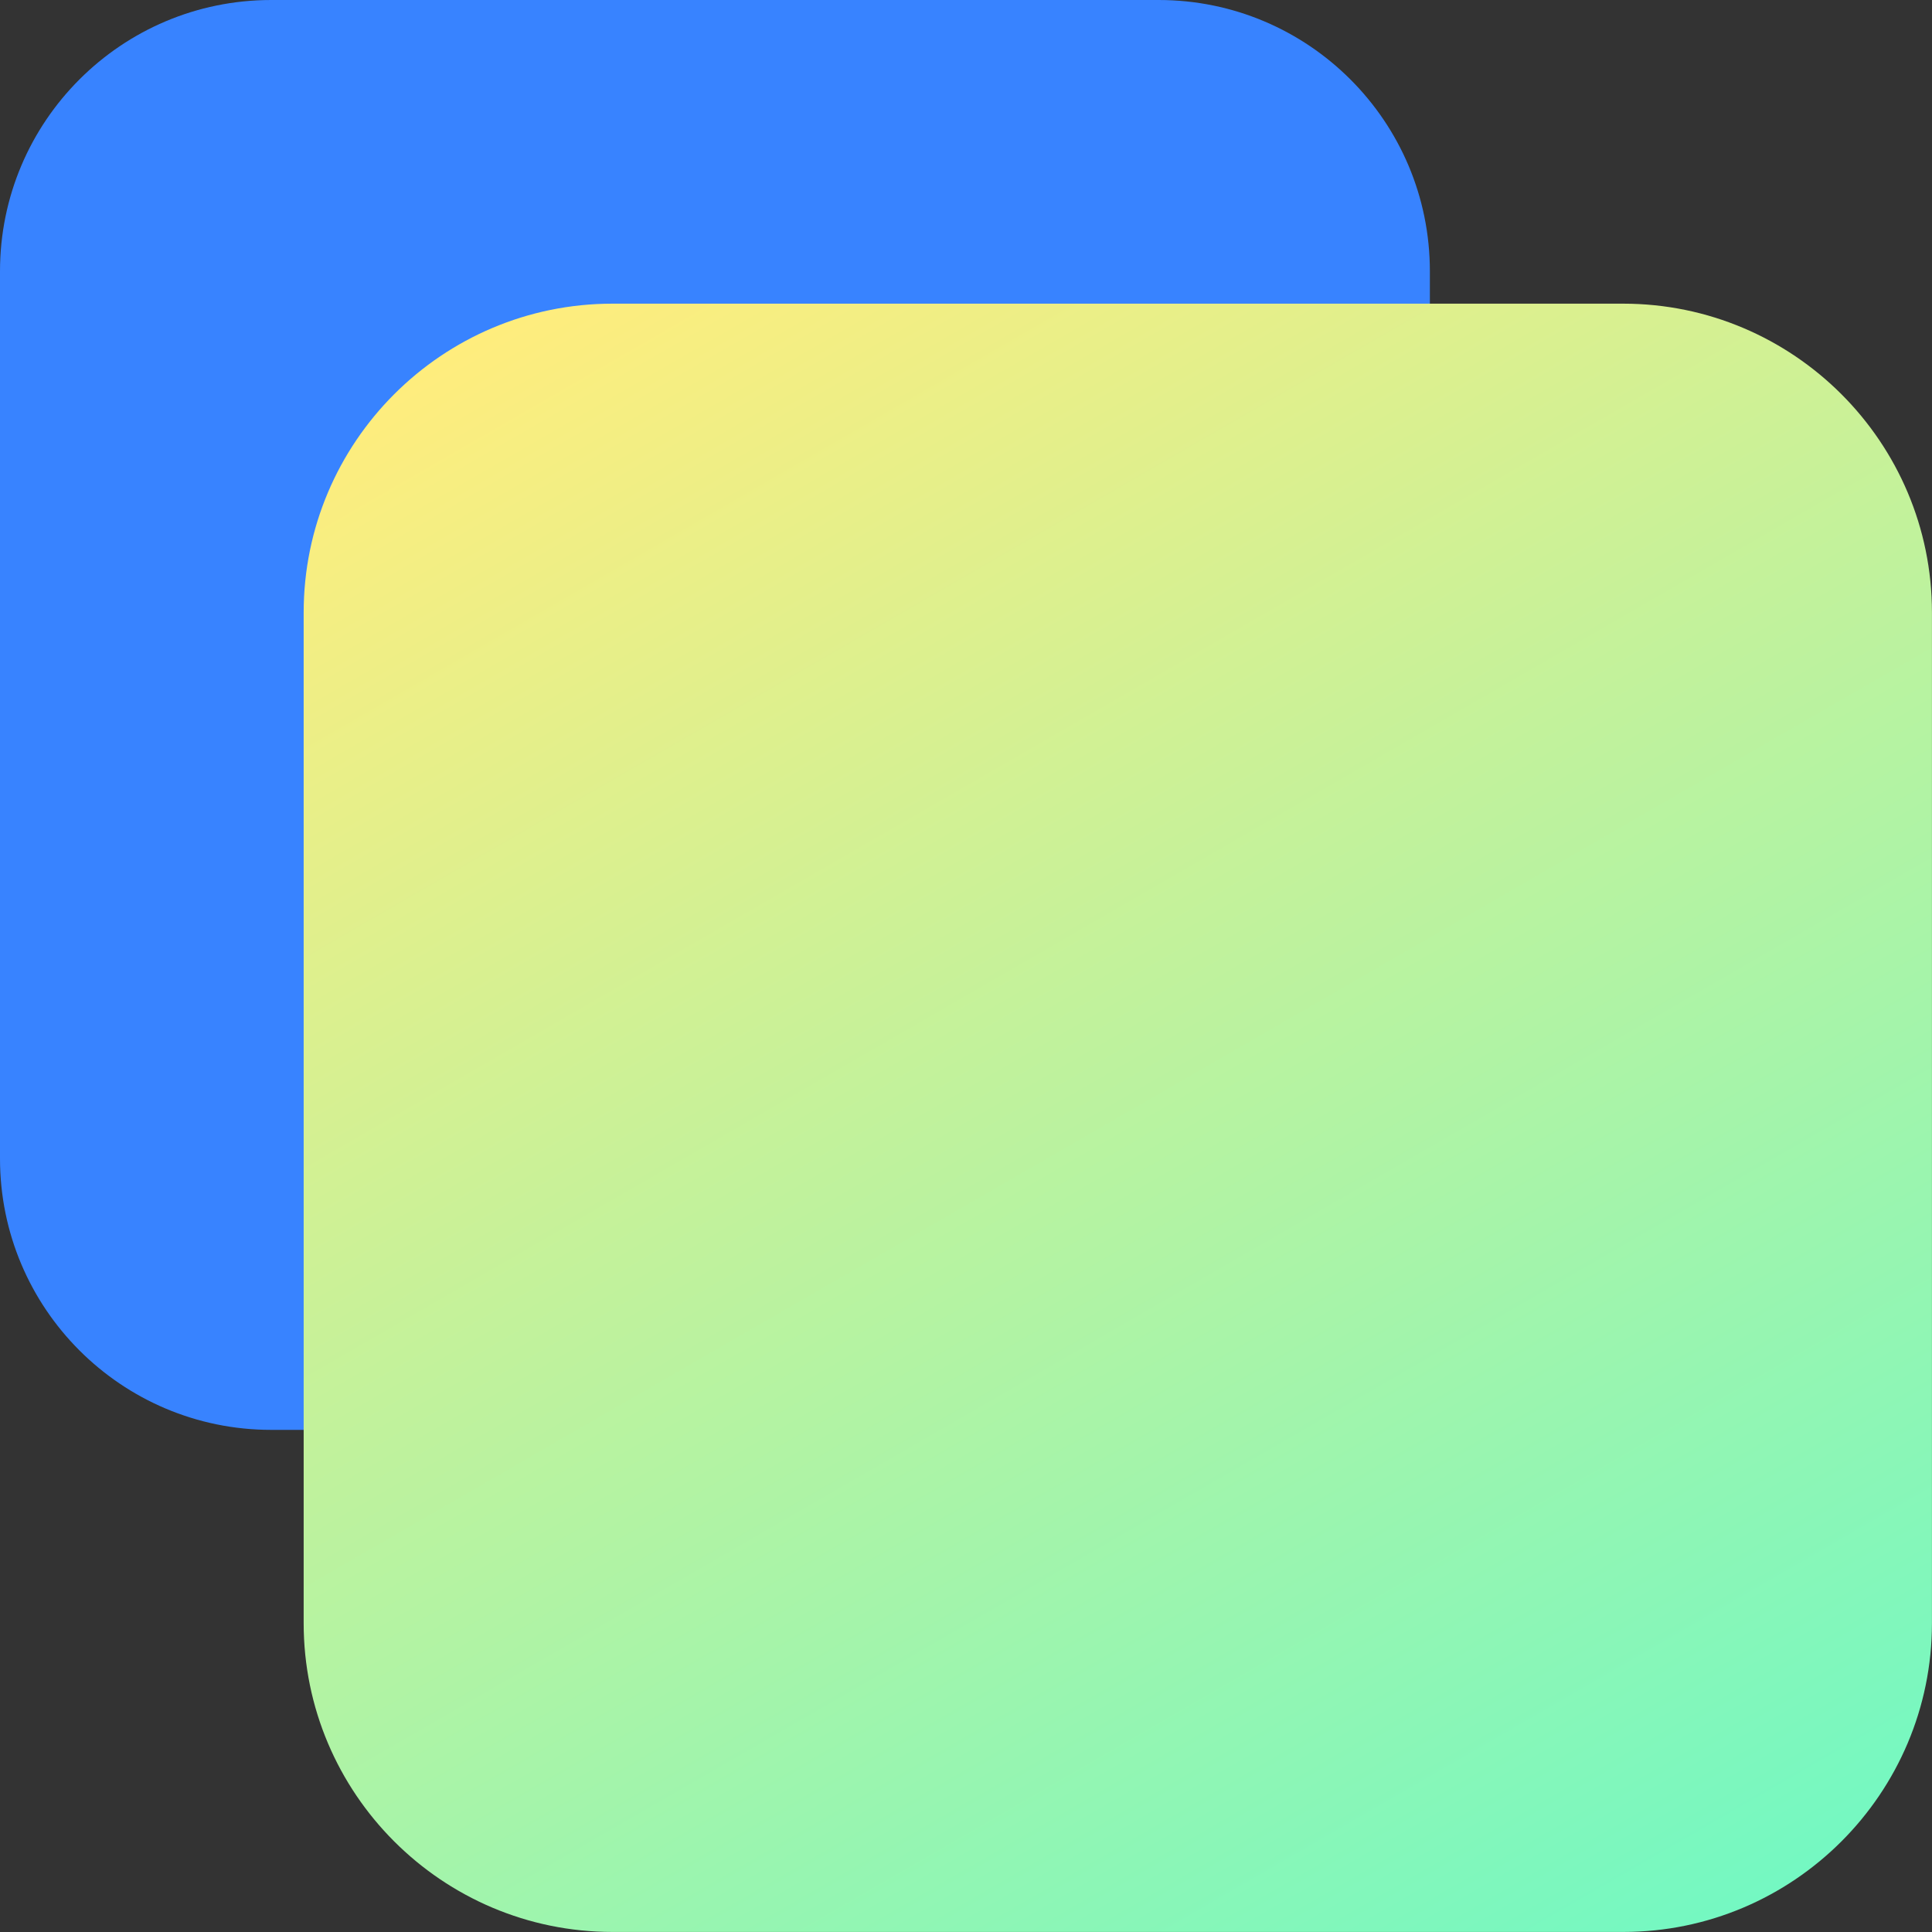 <svg width="40" height="40" viewBox="0 0 40 40" fill="none" xmlns="http://www.w3.org/2000/svg">
<rect x="0" y="0" width="40" height="40" fill="#333333" stroke="none"/>
<g clip-path="url(#clip0_218_603)">
<path d="M23.988 0H5.616C2.514 0 0 2.514 0 5.616V23.988C0 27.089 2.514 29.604 5.616 29.604H23.988C27.089 29.604 29.604 27.089 29.604 23.988V5.616C29.604 2.514 27.089 0 23.988 0Z" fill="#3883FF"/>
<path d="M12.682 6.287H33.605C37.132 6.287 39.999 9.154 39.999 12.682V33.605C39.999 37.132 37.132 39.999 33.605 39.999H12.682C9.154 39.999 6.287 37.132 6.287 33.605V12.682C6.287 9.154 9.154 6.287 12.682 6.287Z" fill="url(#paint0_linear_218_603)"/>
</g>
<defs>
<linearGradient id="paint0_linear_218_603" x1="33.486" y1="41.055" x2="12.8" y2="5.226" gradientUnits="userSpaceOnUse">
<stop stop-color="#74F8C2"/>
<stop offset="1" stop-color="#FFED7D"/>
</linearGradient>
<clipPath id="clip0_218_603">
<rect width="40" height="40" fill="white"/>
</clipPath>
</defs>
</svg>

